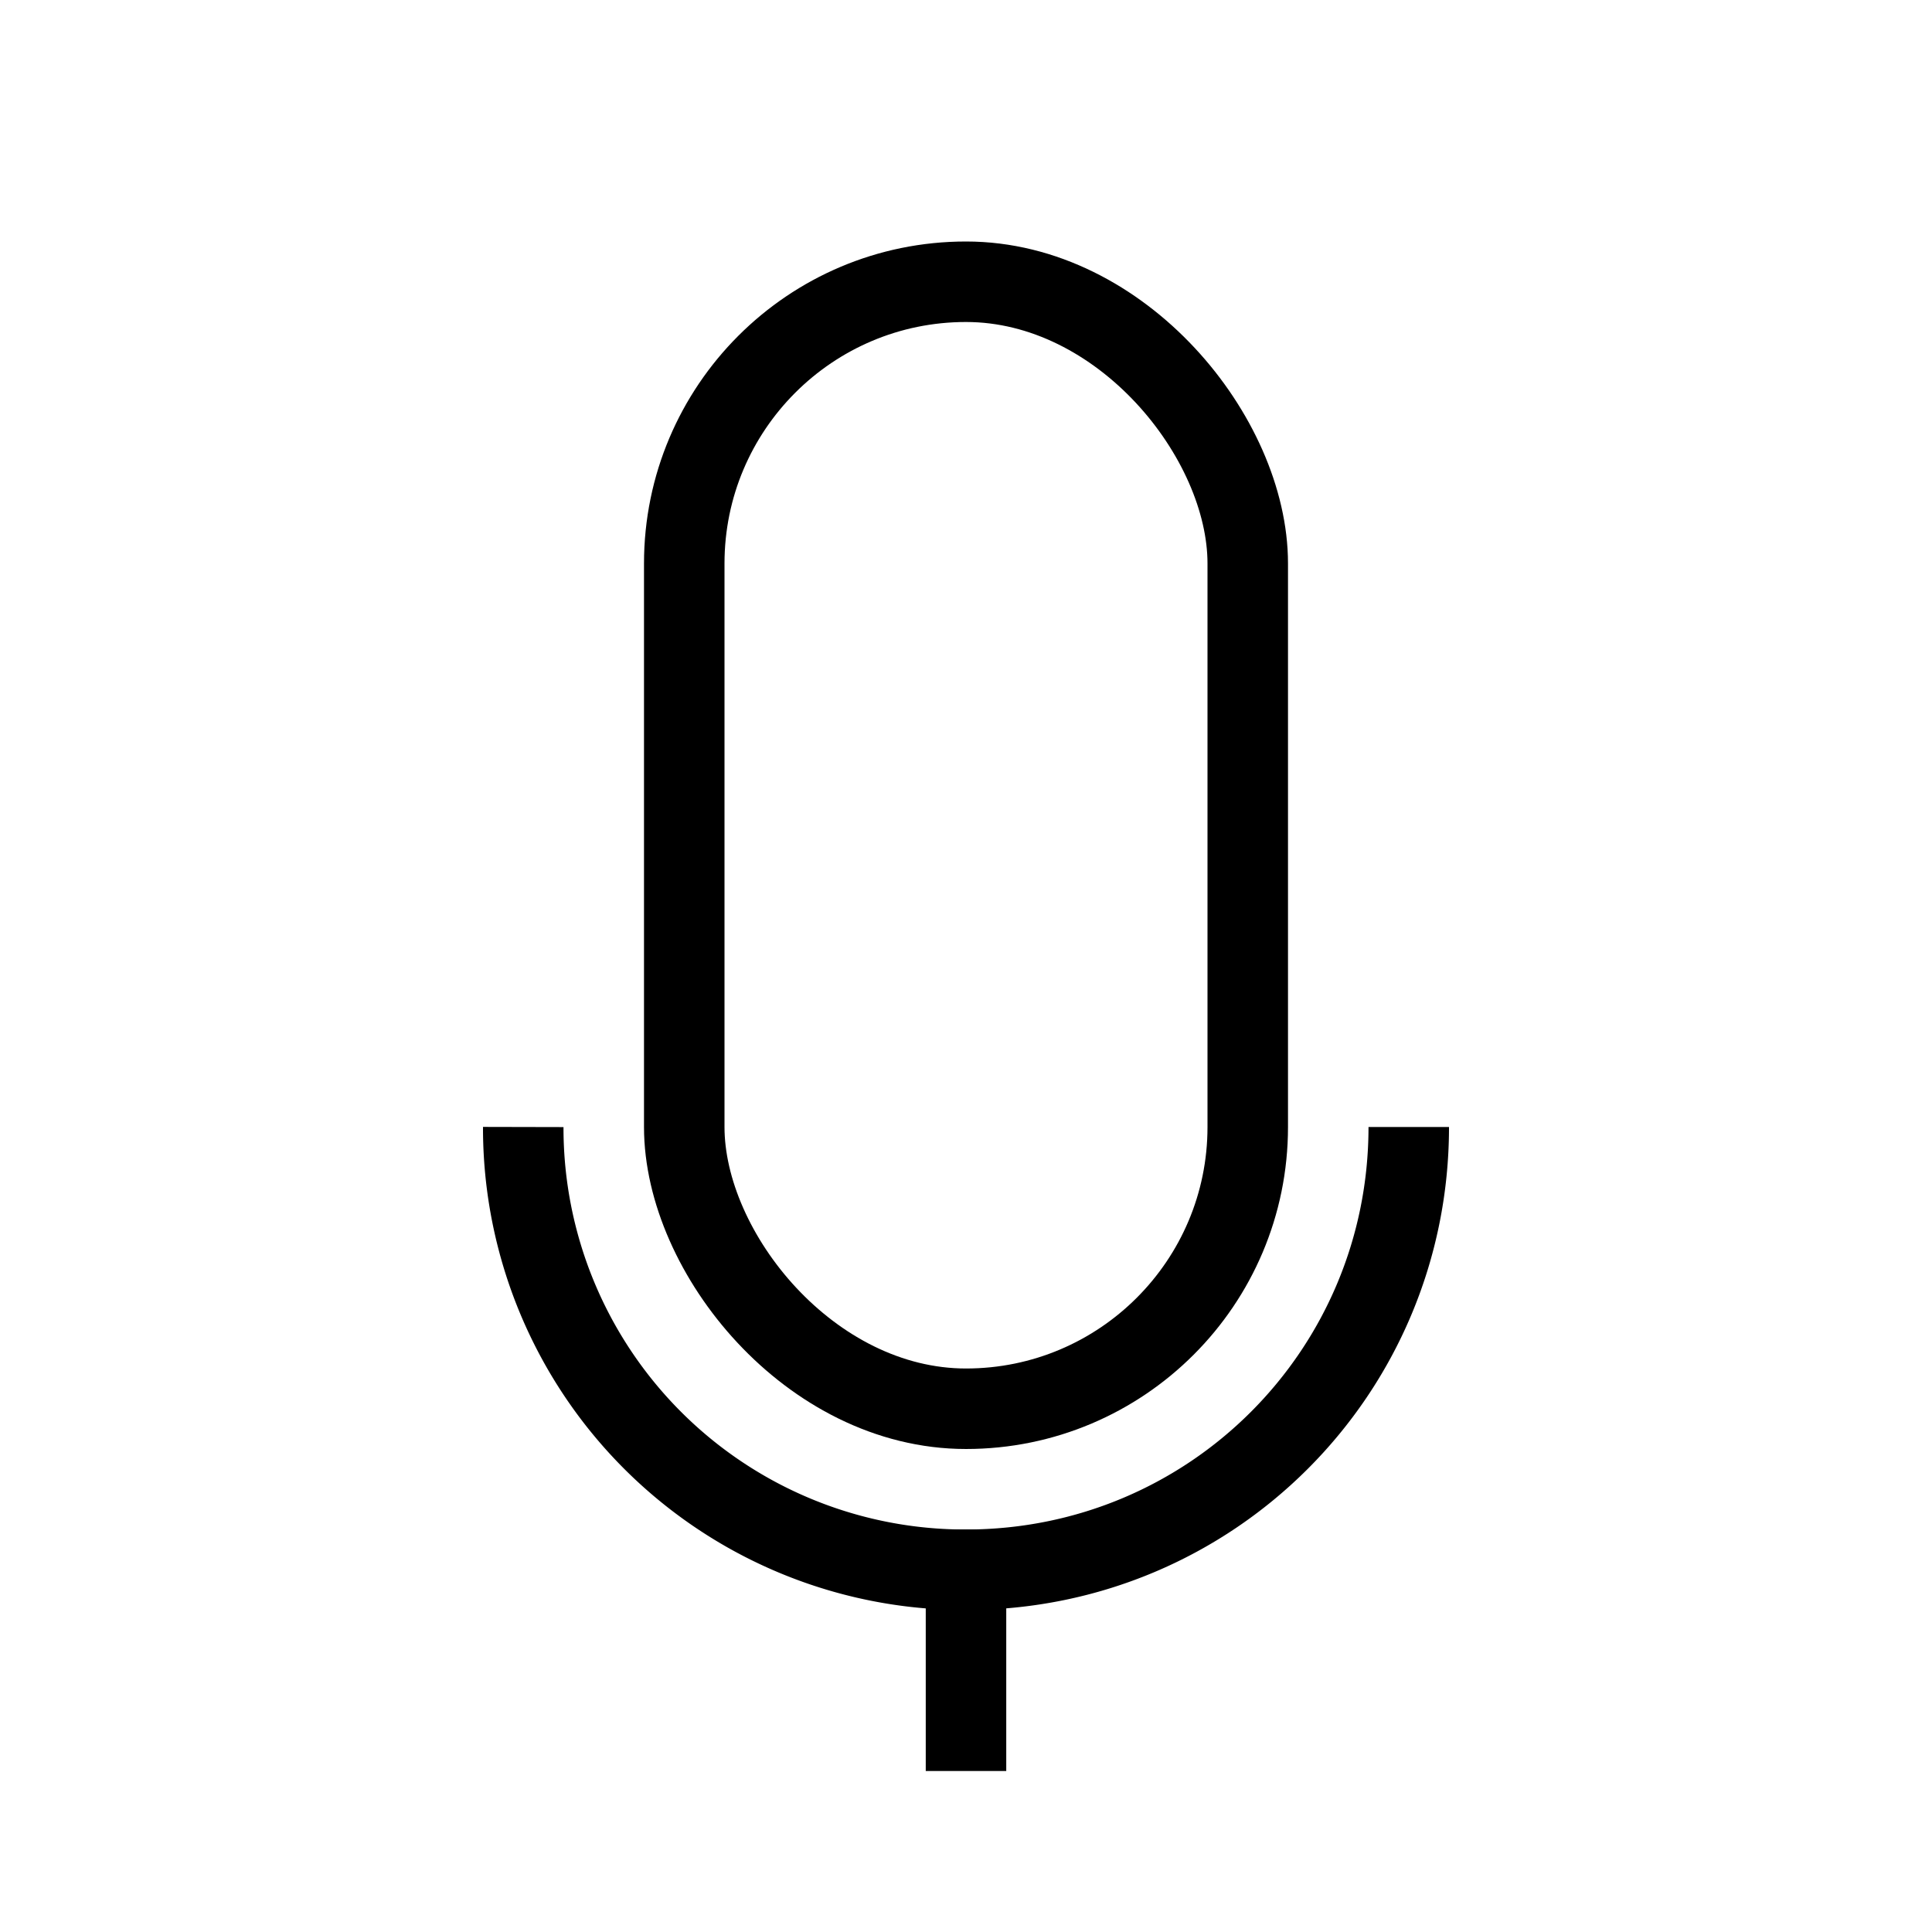 <svg xmlns="http://www.w3.org/2000/svg" viewBox="0 0 24 24"><g fill="none" stroke="#000" transform="translate(0 -1028.362)"><rect width="7" height="14" x="8.5" y="1031.862" stroke-linejoin="round" rx="3.5"/><path stroke-linejoin="round" d="M17.5 1042.362c0 3.047-2.453 5.5-5.5 5.5a5.488 5.488 0 0 1-5.5-5.5"/><path d="M12 1050.362v-3"/></g></svg>